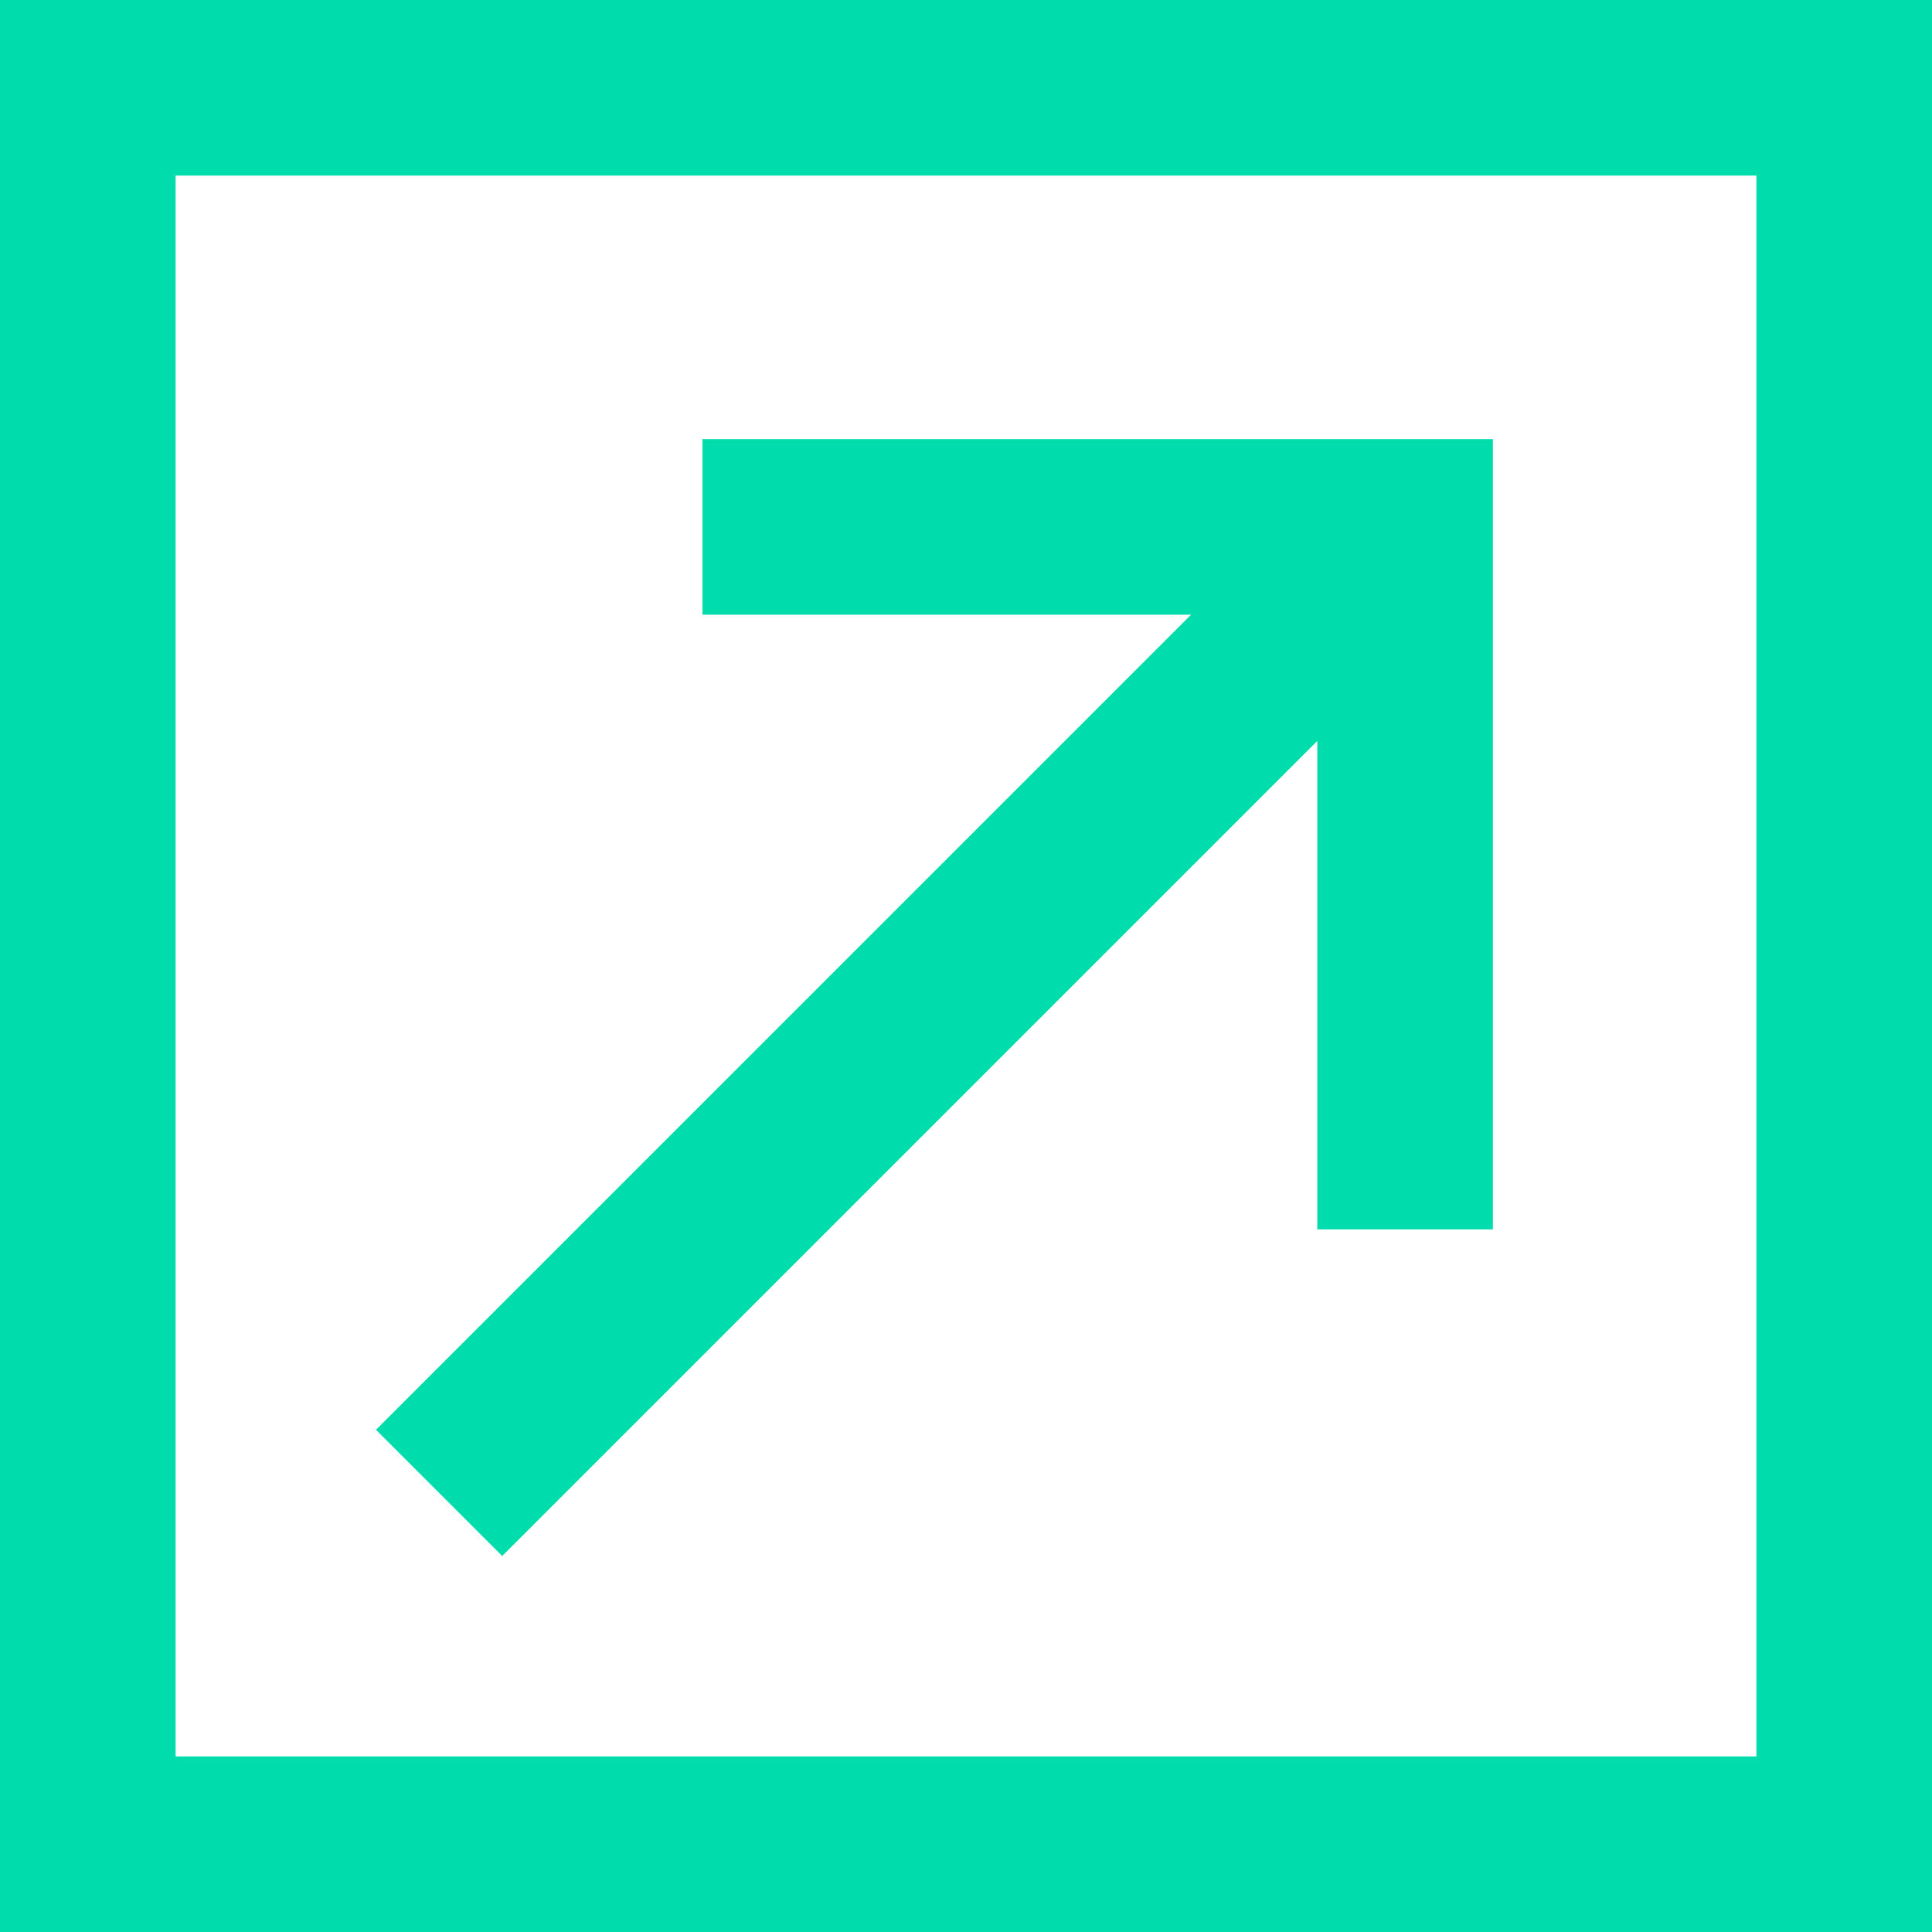 <svg width="18" height="18" viewBox="0 0 18 18" fill="none" xmlns="http://www.w3.org/2000/svg">
<path d="M0 0V18H18V0H0ZM1.636 1.636H16.364V16.364H1.636V1.636ZM6.545 4.091V5.727H11.097L3.503 13.321L4.679 14.497L12.273 6.903V11.454H13.909V4.091H6.545Z" fill="#00DCAB"/>
</svg>
